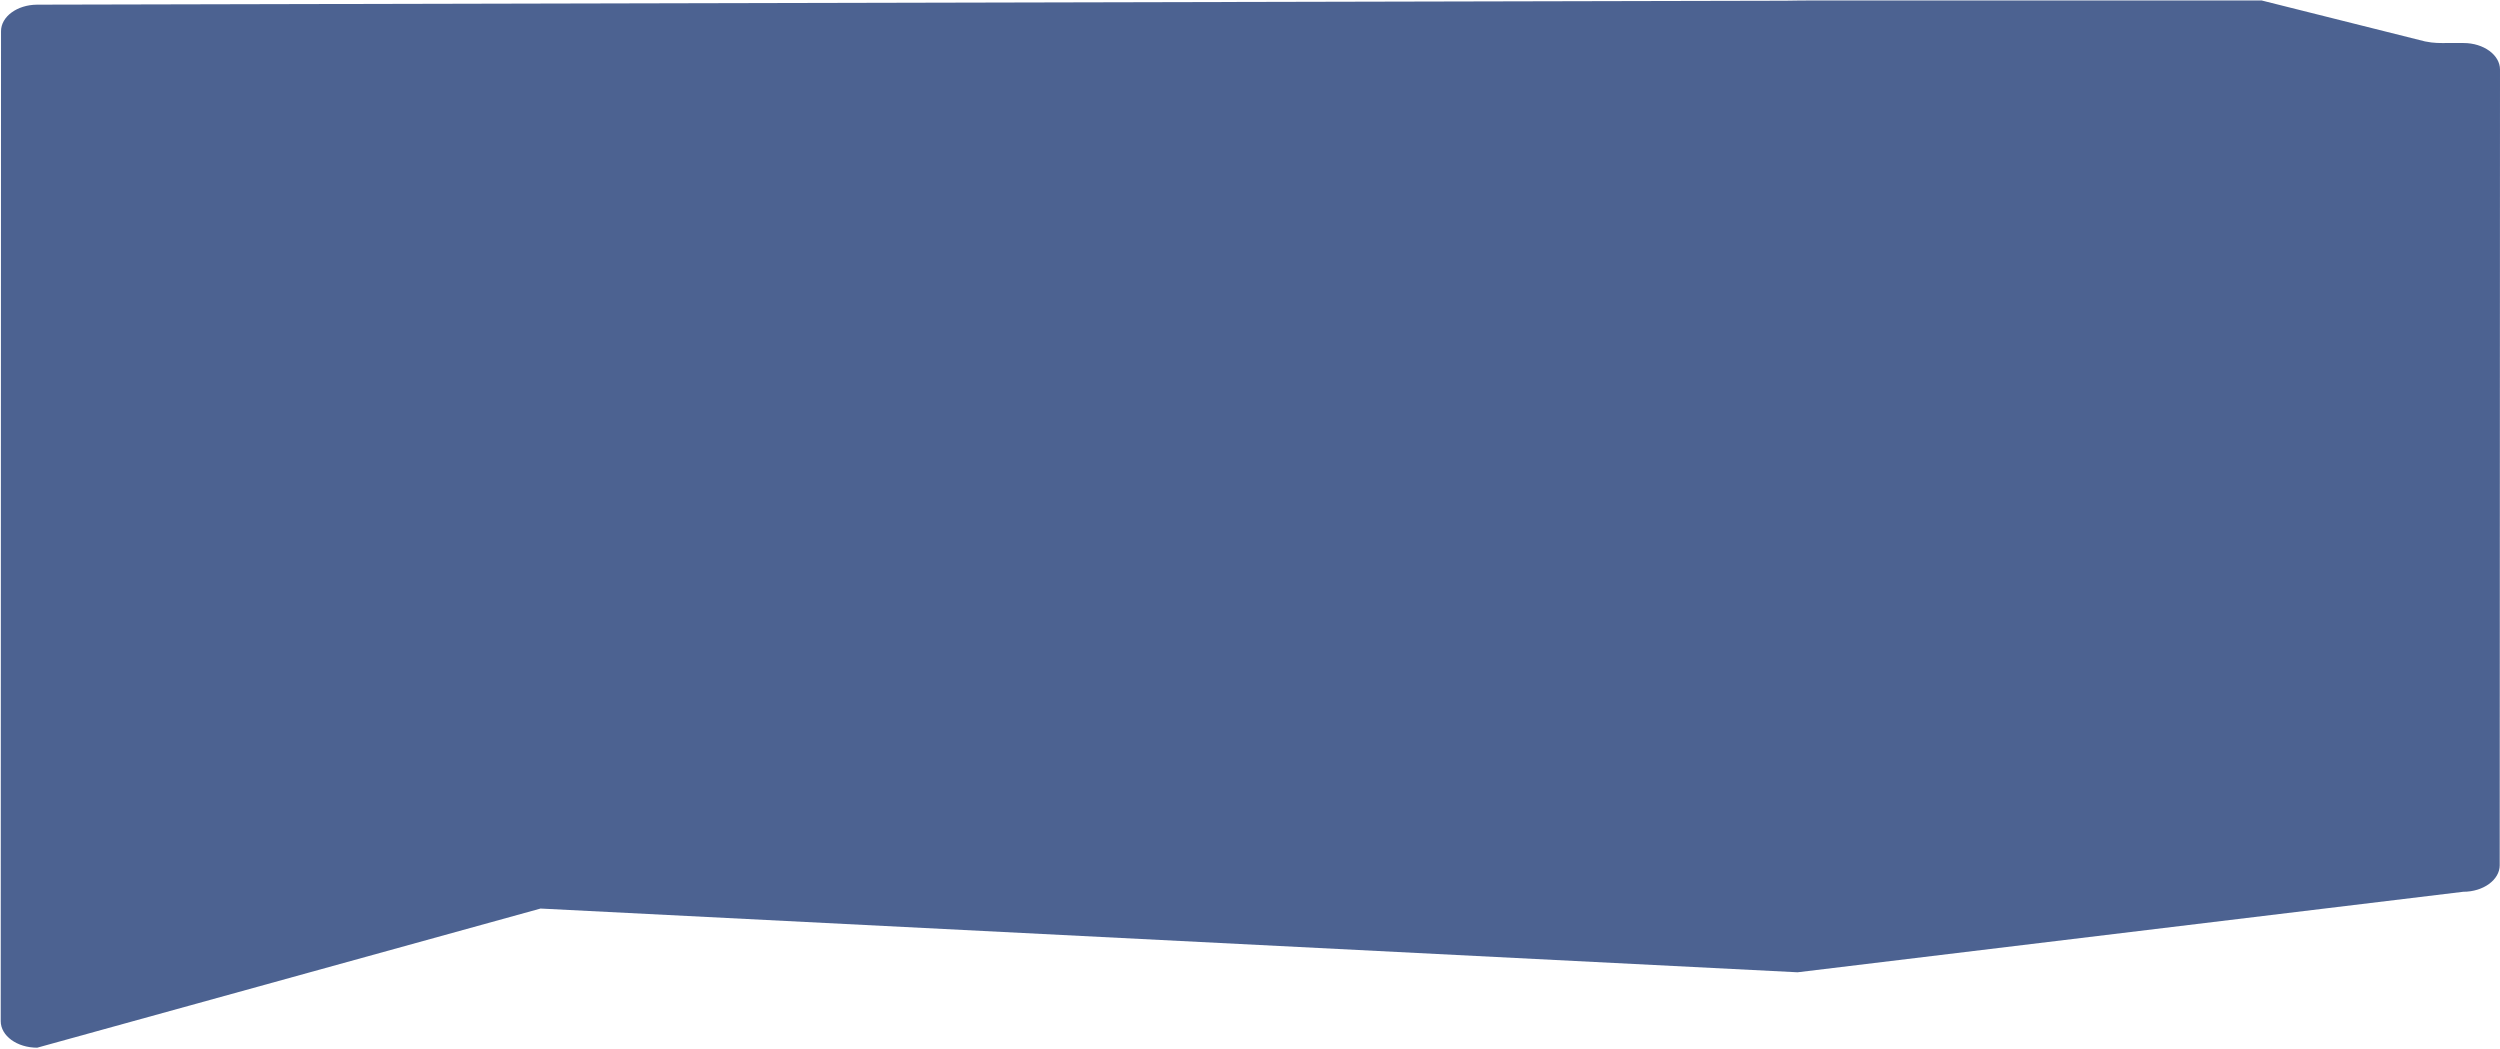 <svg width="1714" height="719" viewBox="0 0 1714 719" fill="none" xmlns="http://www.w3.org/2000/svg">
<path opacity="0.7" d="M1247.7 0.3L1550.5 0.3L1334.7 0.3L1362.2 0.3H1550.5C1550.5 1.5 1547.5 0.794 1550.5 0.3C1546 1.041 1546 1.041 1550.5 0.3L1662.6 28.4C1668.9 29.7 1673 29.5 1677.9 29.5H1689C1702.8 29.5 1714 37.7 1714 47.7L1713.8 593.2C1713.8 603.2 1702.6 611.4 1688.8 611.4L1232.4 666.6L370.601 622.9L25.5 718.3C11.7 718.3 0.5 710.2 0.5 700.1L0.7 21.4C0.7 11.4 11.7 3.3 25.4 3.2L1224.3 0.5C1234.1 0.4 1232.4 0.3 1247.7 0.3Z" fill="#012063"/>
</svg>
